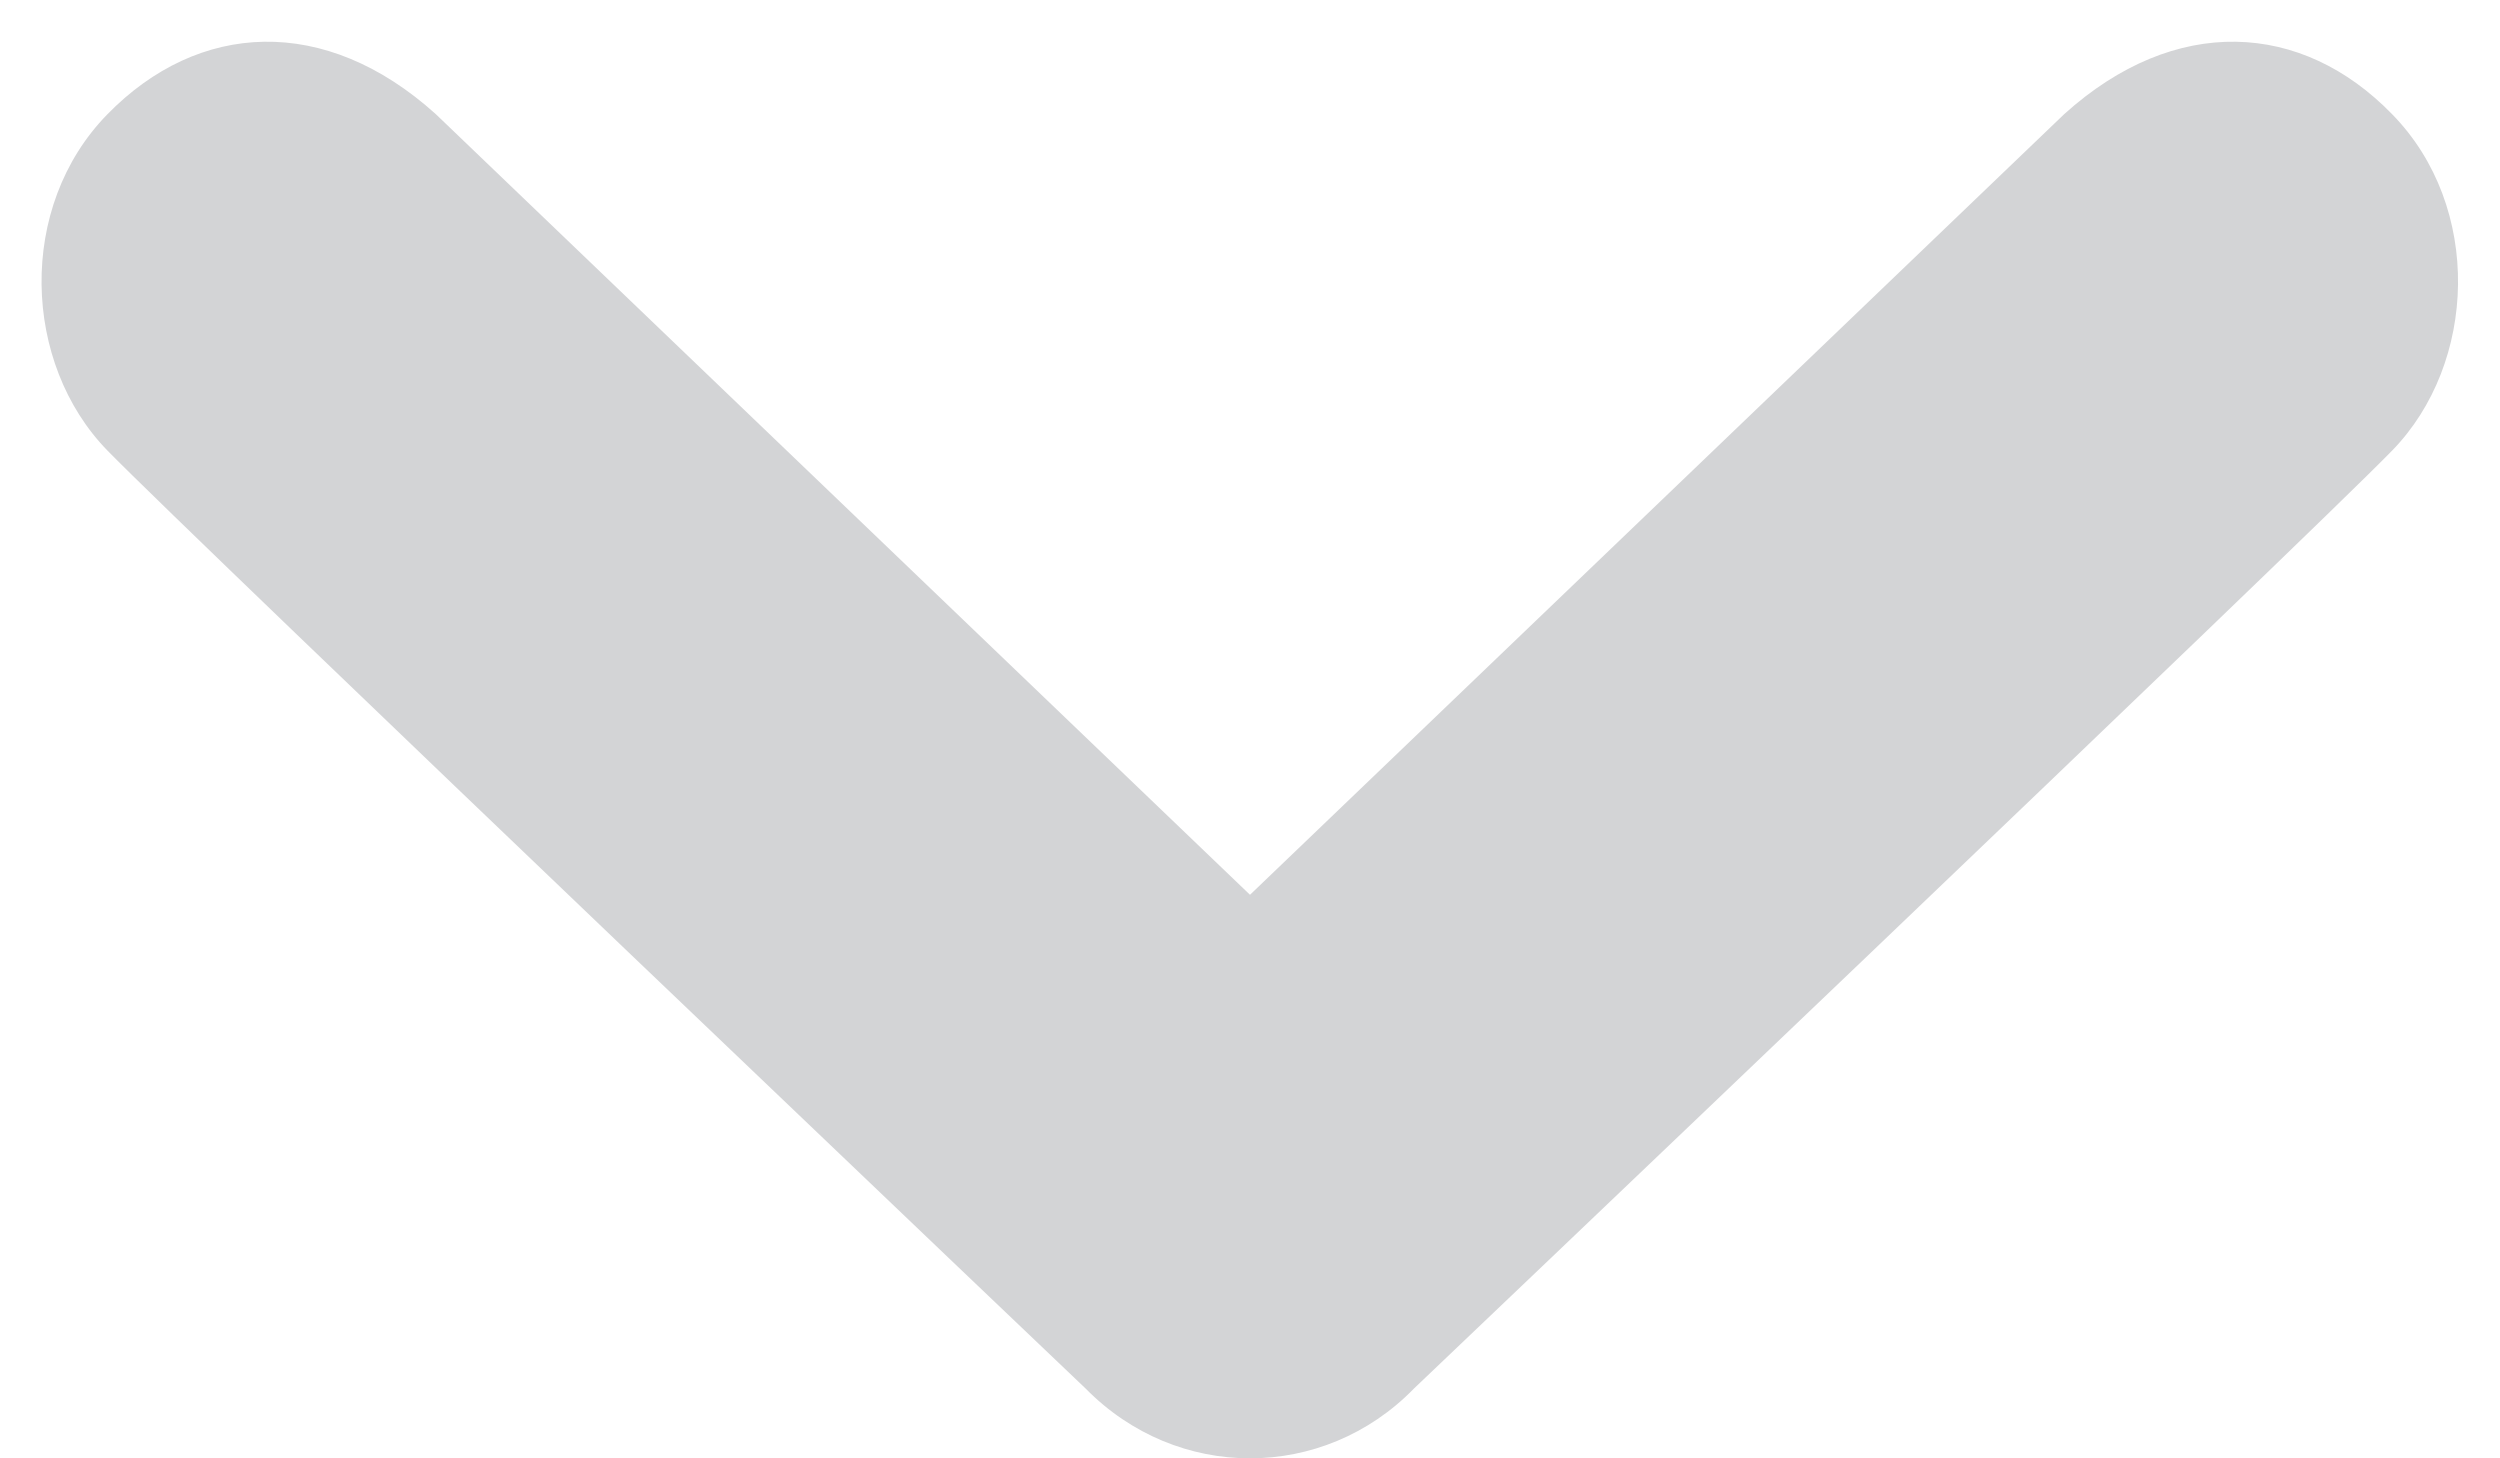<svg width="12" height="7" viewBox="0 0 12 7" fill="none" xmlns="http://www.w3.org/2000/svg">
<path d="M0.516 0.548C0.952 0.102 1.559 0.067 2.092 0.548L6 4.295L9.908 0.548C10.441 0.067 11.049 0.102 11.482 0.548C11.918 0.993 11.89 1.745 11.482 2.163C11.076 2.581 6.787 6.665 6.787 6.665C6.57 6.888 6.285 7 6 7C5.715 7 5.43 6.888 5.211 6.665C5.211 6.665 0.924 2.581 0.516 2.163C0.108 1.745 0.08 0.993 0.516 0.548Z" fill="#D3D4D6"/>
</svg>
